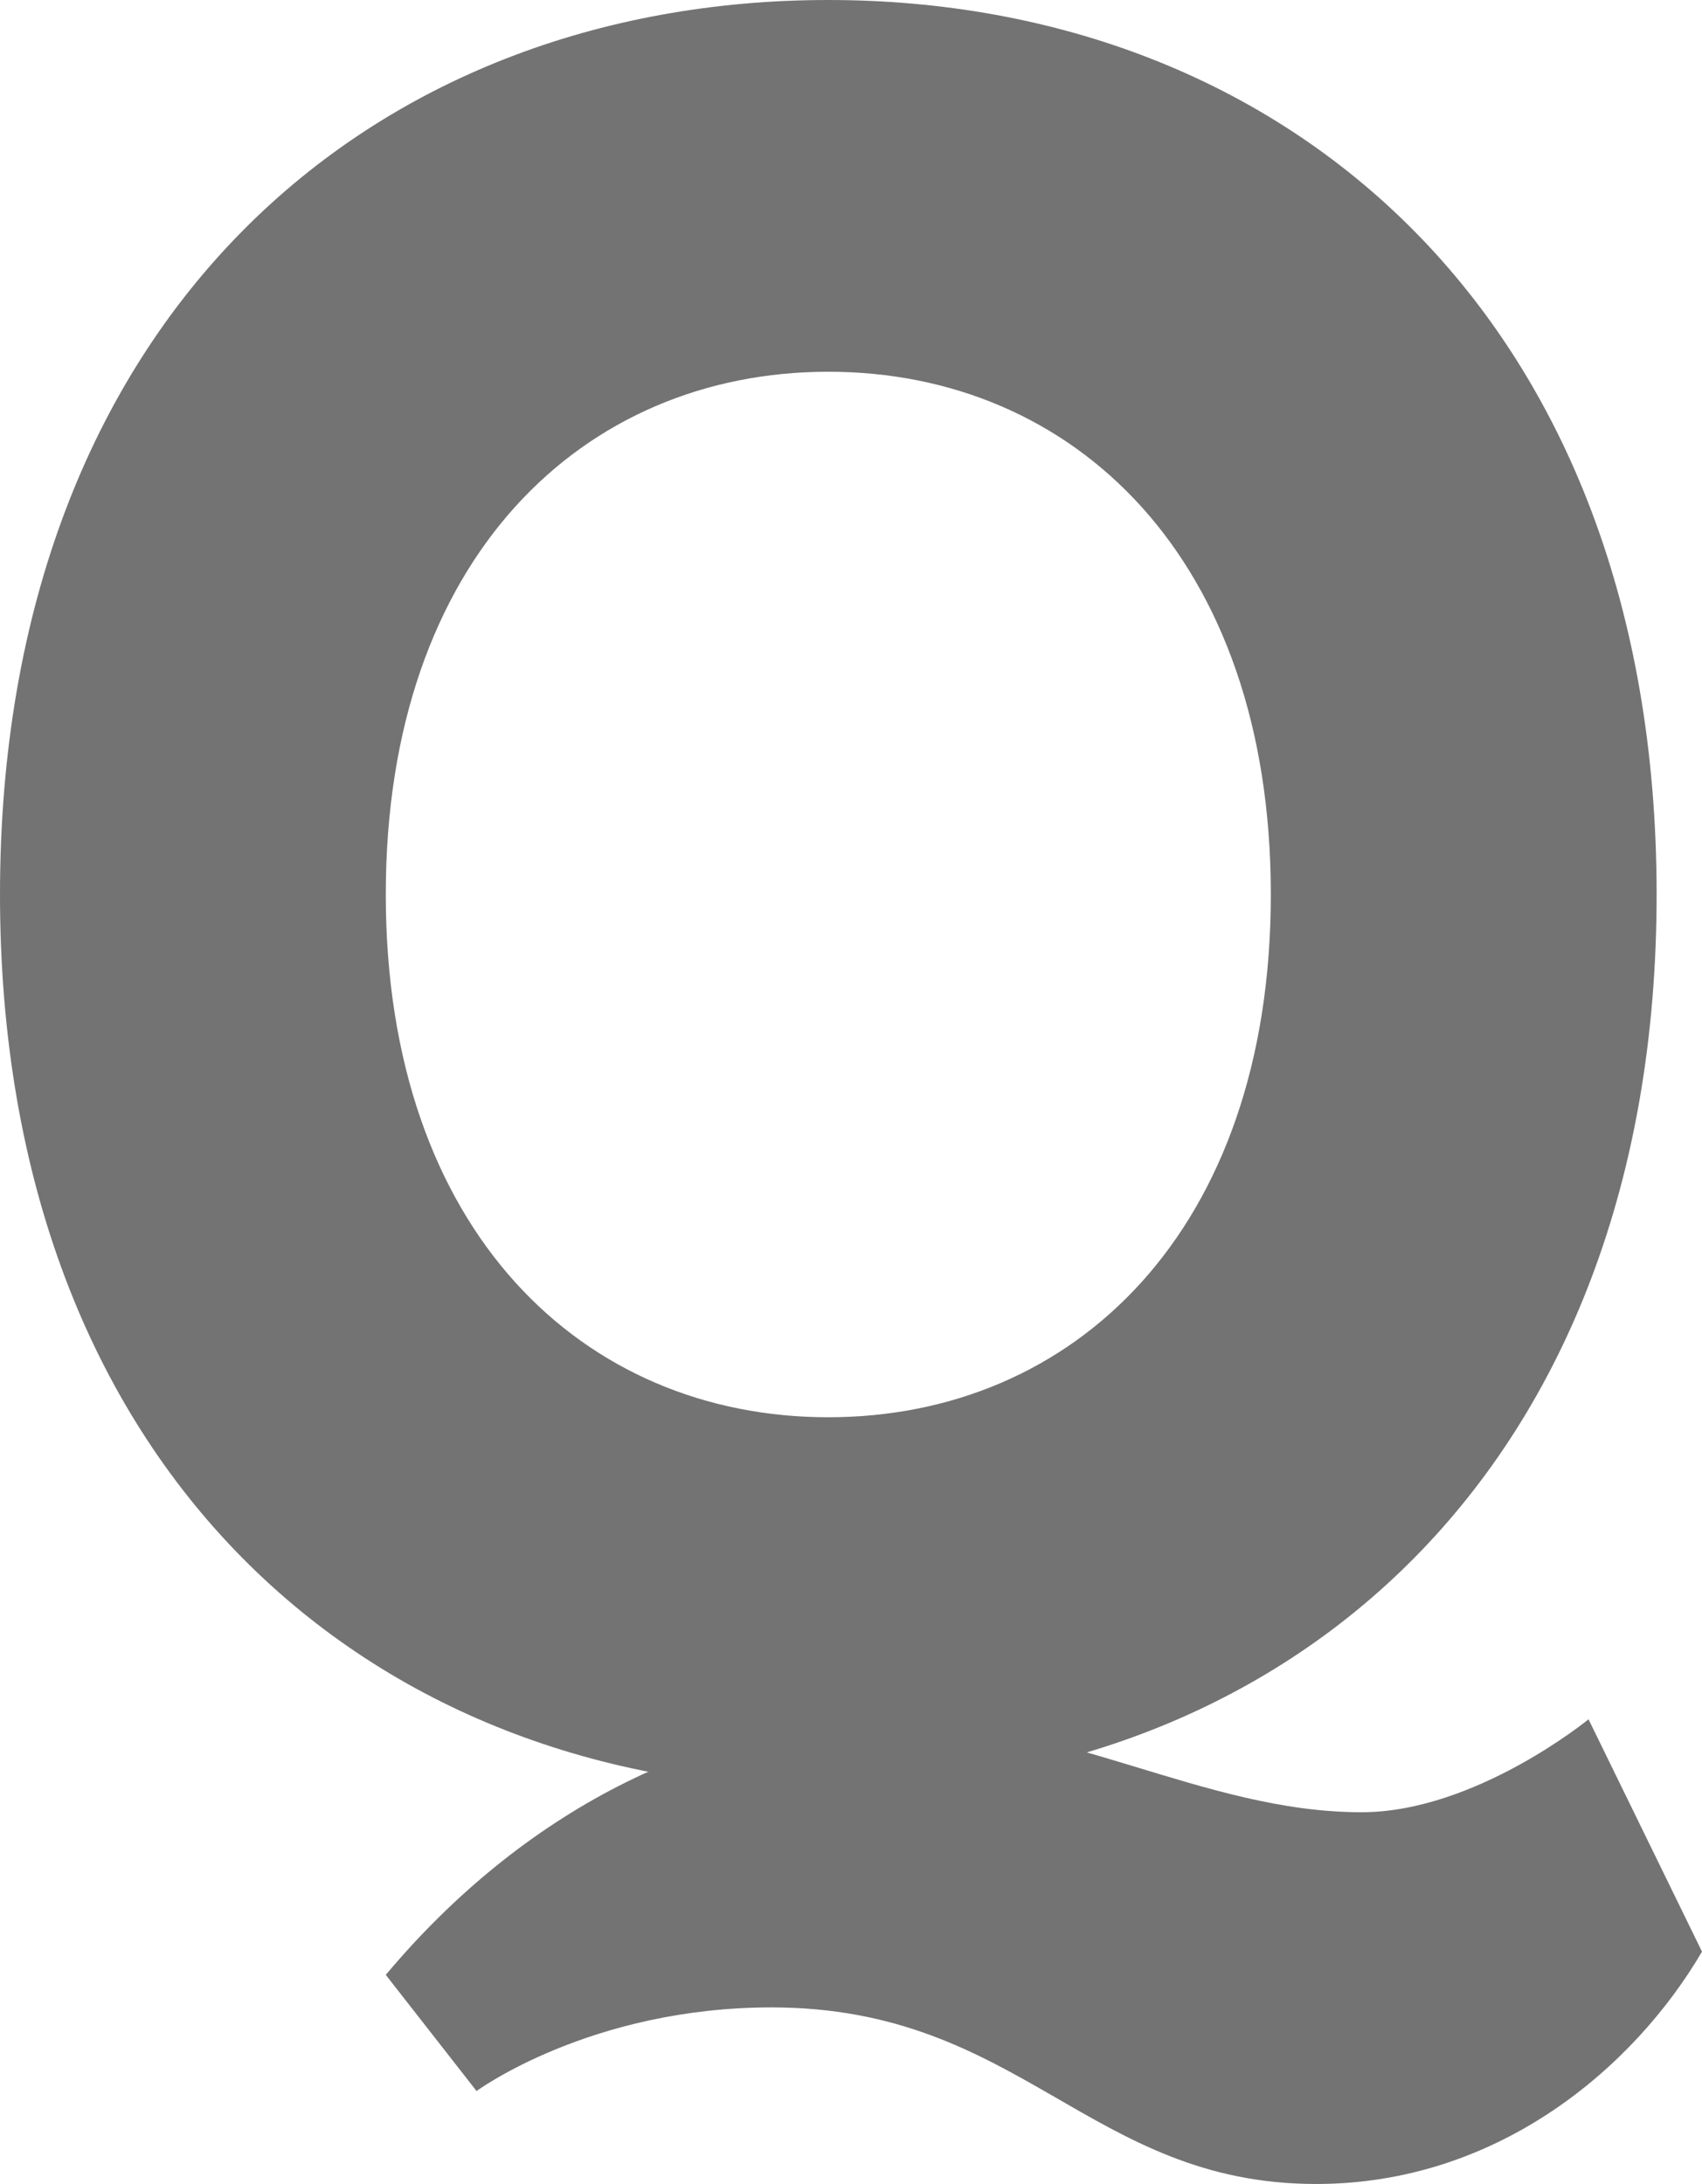 <svg width="339" height="435" viewBox="0 0 339 435" fill="none" xmlns="http://www.w3.org/2000/svg">
<path d="M76.84 393.352L94.92 416.49C94.92 416.49 117.52 399.831 153.68 399.831C203.4 399.831 216.96 435.001 262.16 435.001C298.32 435.001 325.44 411.863 339 388.724L316.4 342.448C316.4 342.448 293.8 360.958 271.2 360.958C239.56 360.958 212.44 342.448 176.28 342.448C140.12 342.448 103.96 360.958 76.84 393.352Z" fill="#737373"/>
<path d="M164.98 0C73.676 0 0 63.399 0 178.165C0 292.931 73.676 356.33 164.98 356.33C256.284 356.33 329.96 292.931 329.96 178.165C329.96 63.399 256.284 0 164.98 0ZM164.98 282.287C116.164 282.287 76.84 245.266 76.84 178.165C76.84 111.064 116.164 74.043 164.98 74.043C213.796 74.043 253.12 111.064 253.12 178.165C253.12 245.266 213.796 282.287 164.98 282.287Z" fill="#737373"/>
</svg>

